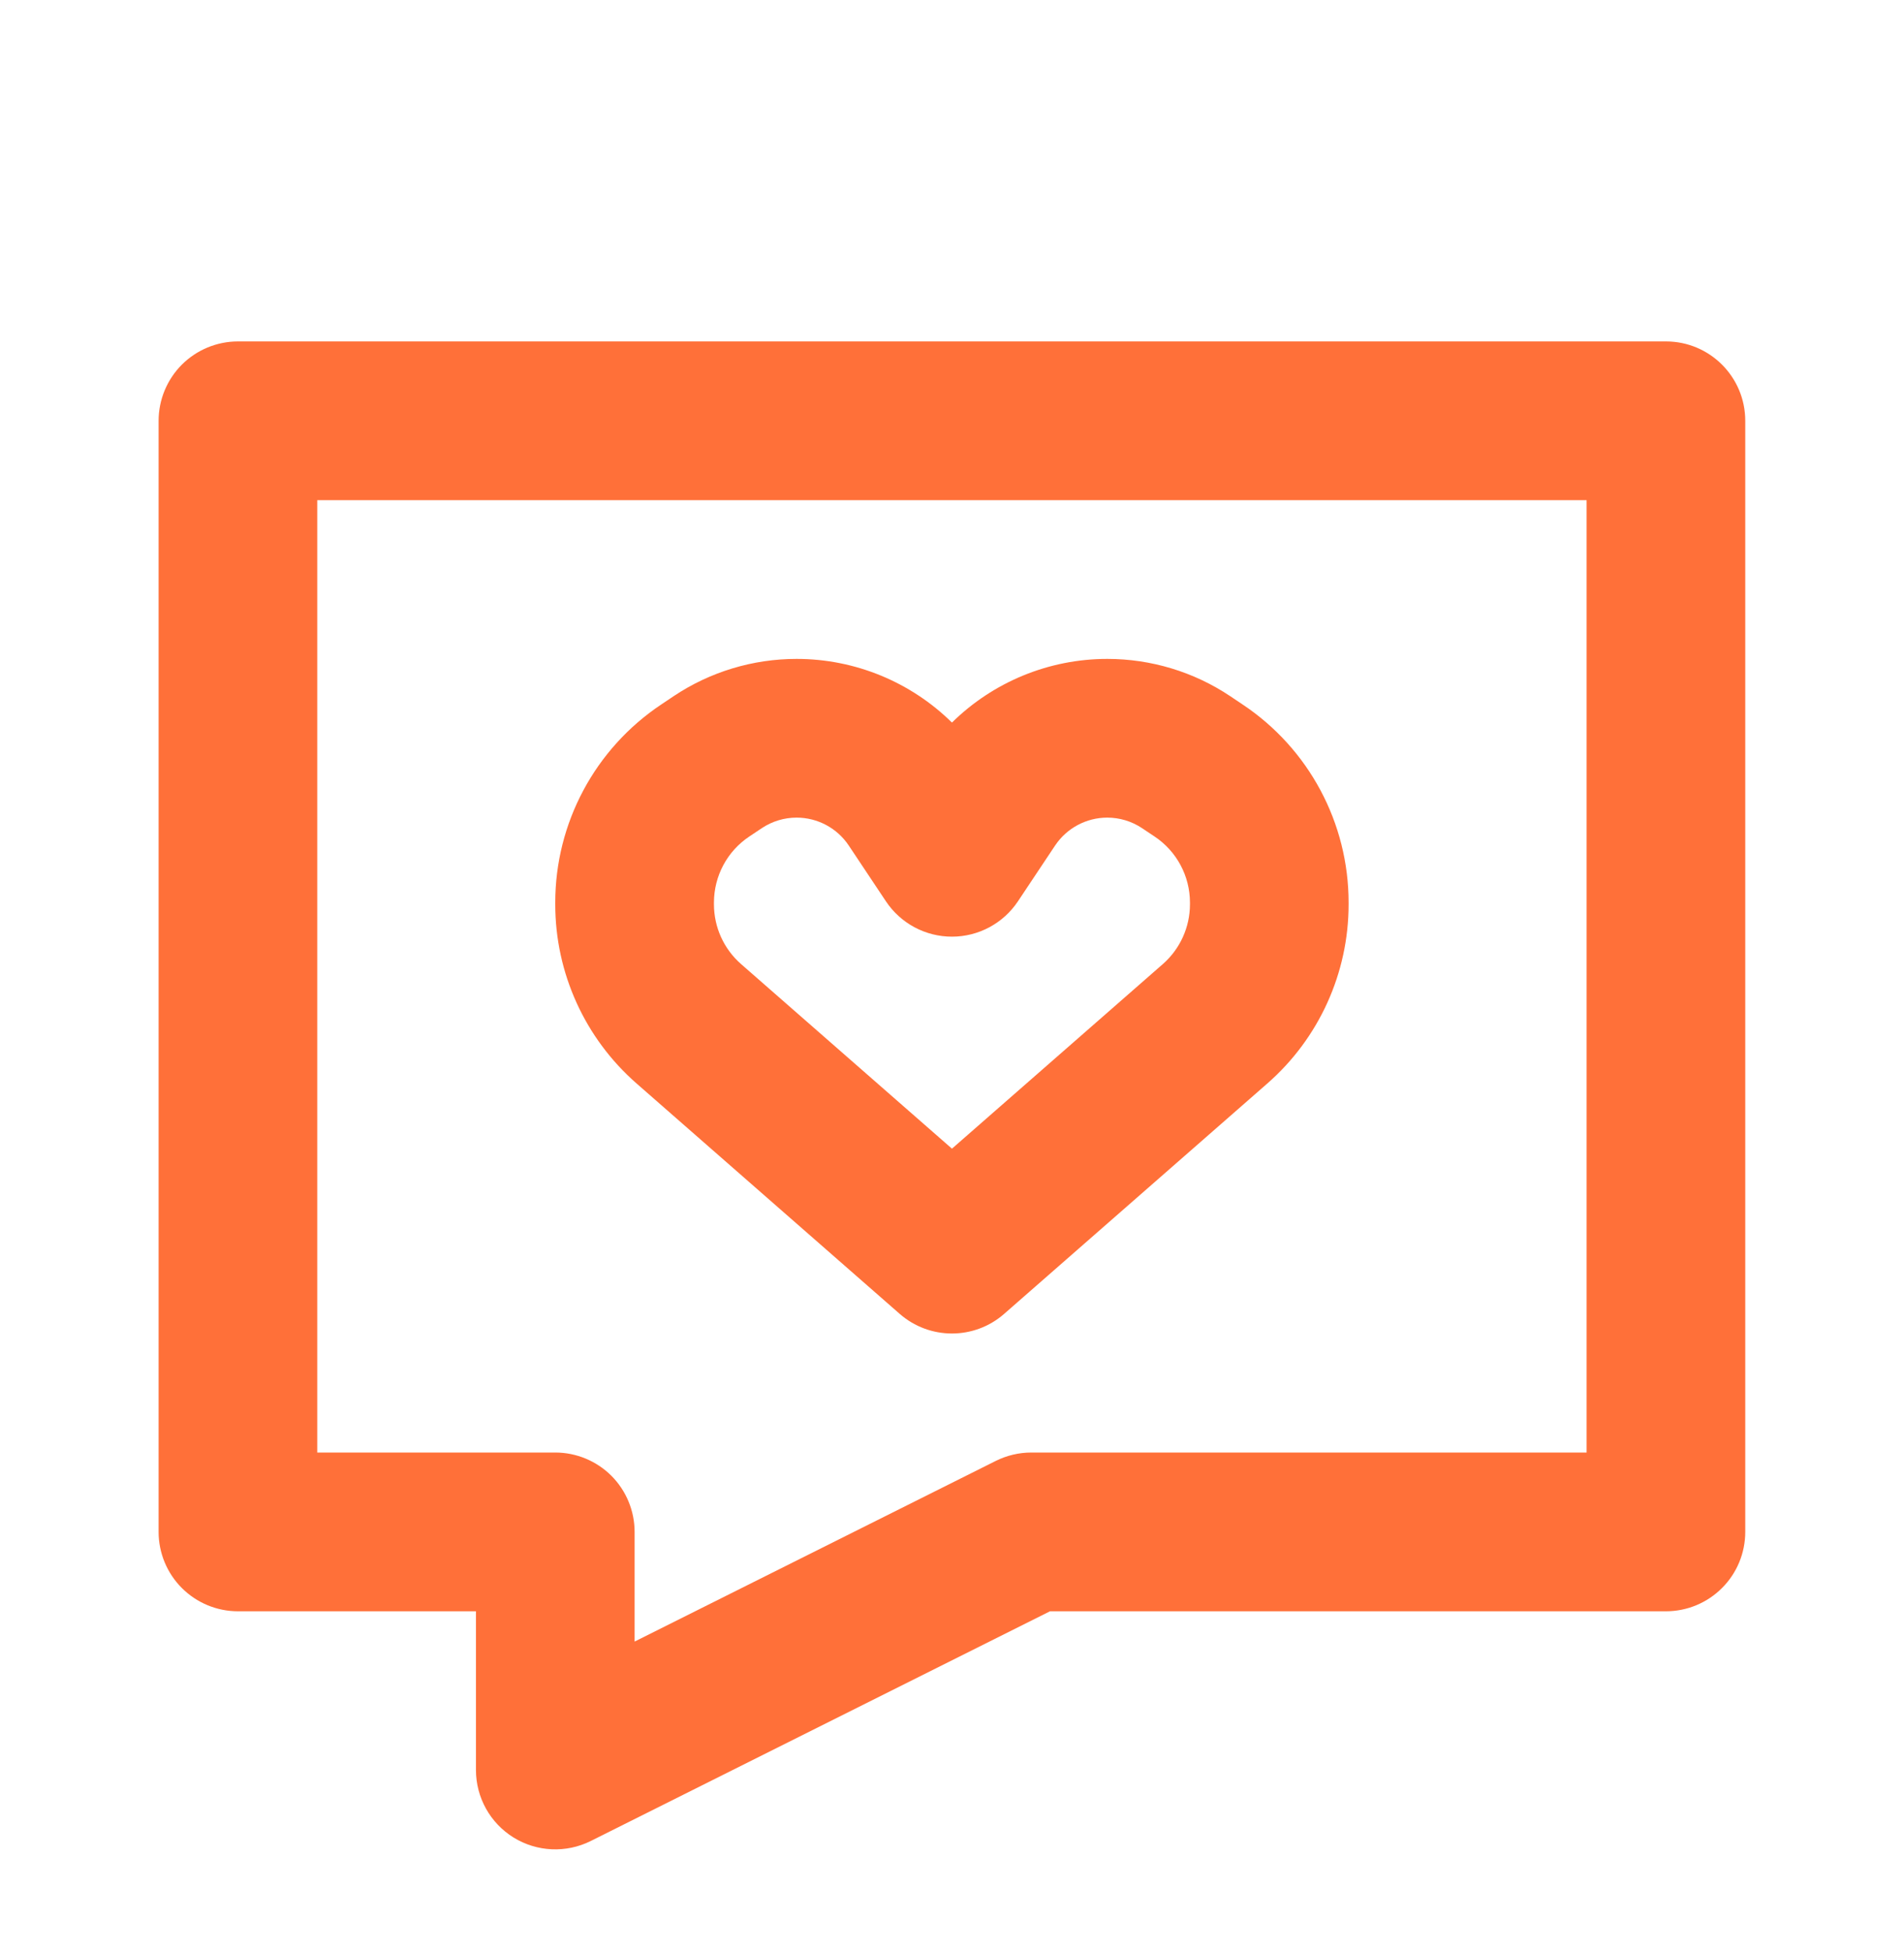 <svg width="40" height="41" viewBox="0 0 40 41" fill="none" xmlns="http://www.w3.org/2000/svg">
<path fill-rule="evenodd" clip-rule="evenodd" d="M28.332 18.954C28.332 17.282 27.497 15.721 26.105 14.794L25.841 14.617C25.078 14.108 24.18 13.837 23.262 13.837C22.029 13.837 20.86 14.326 19.999 15.174C19.138 14.326 17.969 13.837 16.735 13.837C15.817 13.837 14.92 14.108 14.156 14.617L13.892 14.794C12.501 15.721 11.665 17.282 11.665 18.954V18.991C11.665 20.433 12.288 21.804 13.373 22.753L18.901 27.591C19.53 28.141 20.468 28.141 21.096 27.591L26.625 22.753C27.71 21.804 28.332 20.433 28.332 18.991V18.954ZM24.256 17.567C24.72 17.876 24.999 18.397 24.999 18.954V18.991C24.999 19.471 24.791 19.928 24.43 20.245L19.999 24.122L15.568 20.245C15.206 19.928 14.999 19.471 14.999 18.991V18.954C14.999 18.397 15.277 17.876 15.741 17.567L16.005 17.391C16.221 17.247 16.475 17.17 16.735 17.17C17.176 17.17 17.587 17.39 17.831 17.756L18.612 18.928C18.921 19.391 19.441 19.67 19.999 19.67C20.556 19.67 21.076 19.391 21.385 18.928L22.166 17.756C22.411 17.39 22.822 17.17 23.262 17.17C23.522 17.17 23.776 17.247 23.992 17.391L24.256 17.567Z" fill="#FF7039"/>
<path fill-rule="evenodd" clip-rule="evenodd" d="M4.999 7.17C4.557 7.17 4.133 7.346 3.82 7.658C3.508 7.971 3.332 8.395 3.332 8.837V32.17C3.332 32.612 3.508 33.036 3.82 33.348C4.133 33.661 4.557 33.837 4.999 33.837H9.999L9.999 37.17C9.999 37.748 10.298 38.284 10.789 38.588C11.28 38.891 11.894 38.919 12.411 38.661L22.059 33.837L34.999 33.837C35.441 33.837 35.865 33.661 36.177 33.348C36.49 33.036 36.665 32.612 36.665 32.17L36.665 8.837C36.665 7.916 35.919 7.17 34.999 7.17H4.999ZM6.665 30.503L6.665 10.503L33.332 10.503L33.332 30.503H21.665C21.407 30.503 21.151 30.564 20.92 30.679L13.332 34.473L13.332 32.17C13.332 31.728 13.156 31.304 12.844 30.991C12.531 30.679 12.107 30.503 11.665 30.503L6.665 30.503Z" fill="#FF7039"/>
</svg>
